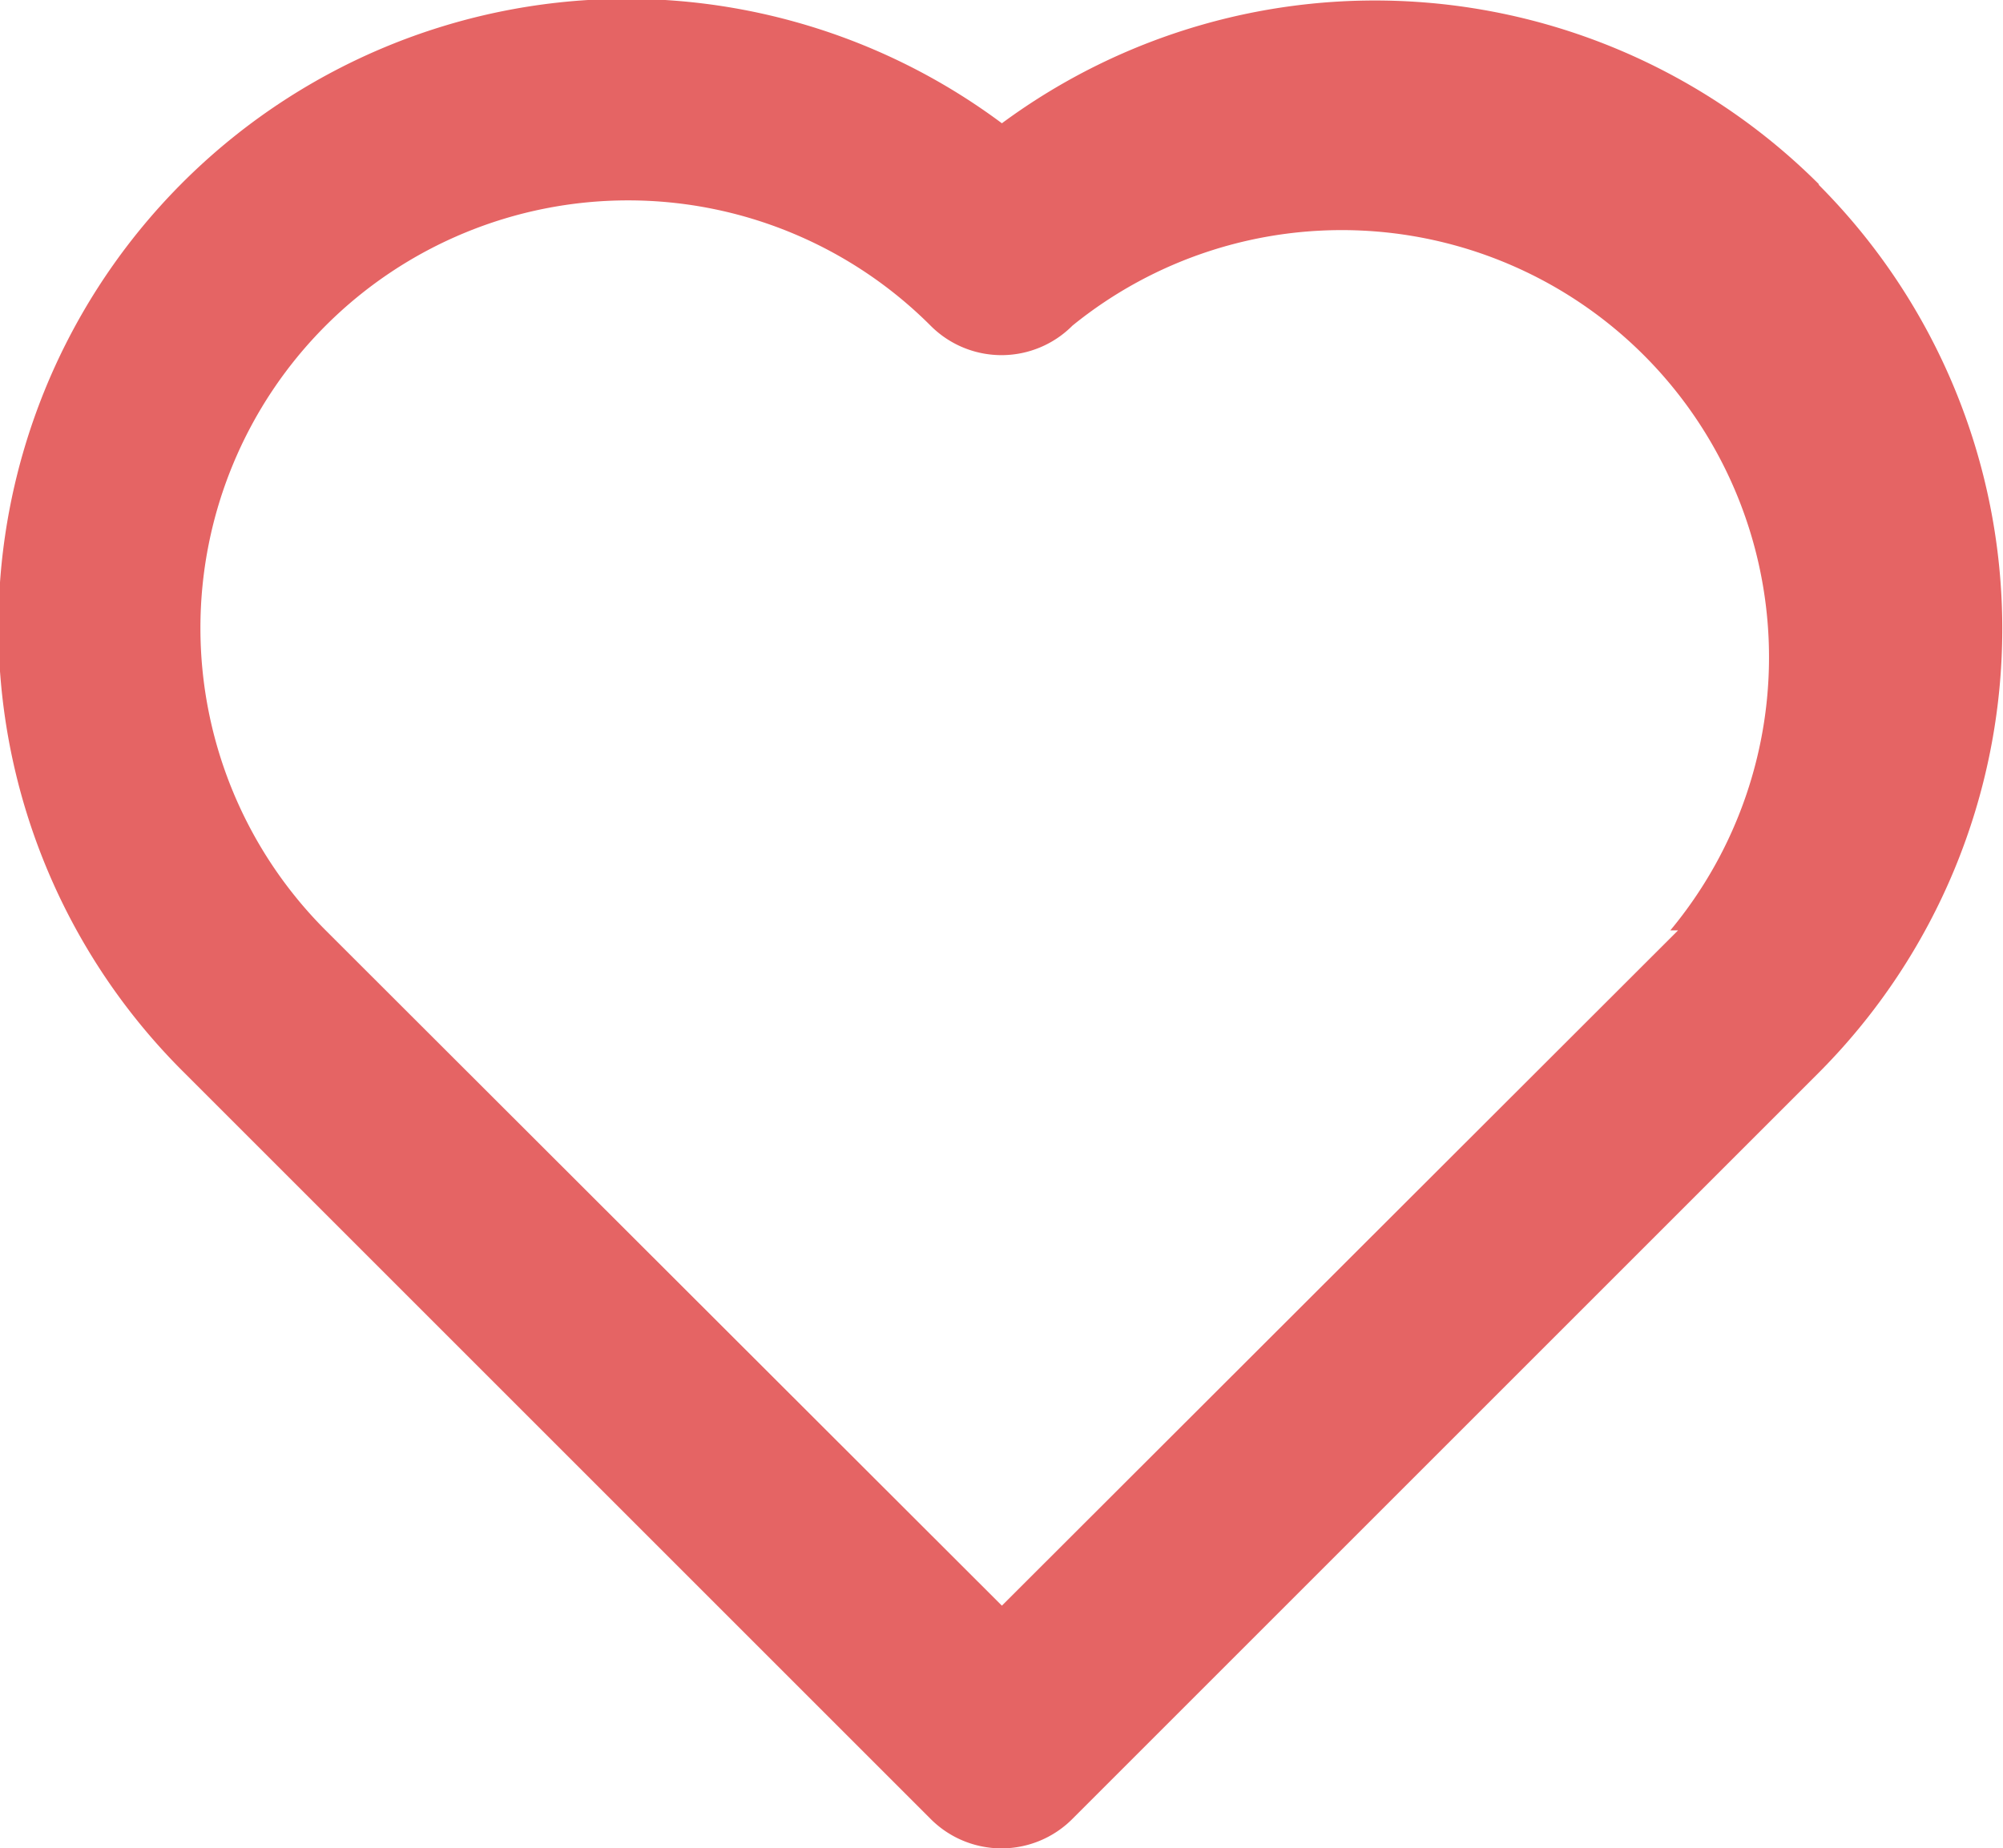 <svg xmlns="http://www.w3.org/2000/svg" viewBox="0 0 25.83 23.84"><defs><style>.cls-1{fill:#E56464;}</style></defs><g id="Layer_2" data-name="Layer 2"><g id="Layer_1-2" data-name="Layer 1"><path id="Path_7" data-name="Path 7" class="cls-1" d="M23.46,2.38a8.1,8.1,0,0,0-10.54-.79A8.1,8.1,0,0,0,2.38,13.84L12,23.46a1.29,1.29,0,0,0,1.83,0h0l9.62-9.62a8.11,8.11,0,0,0,0-11.46ZM21.64,12l-8.72,8.71L4.2,12A5.5,5.5,0,0,1,12,4.2a1.29,1.29,0,0,0,1.83,0h0A5.51,5.51,0,0,1,21.54,12Z"/></g></g></svg>